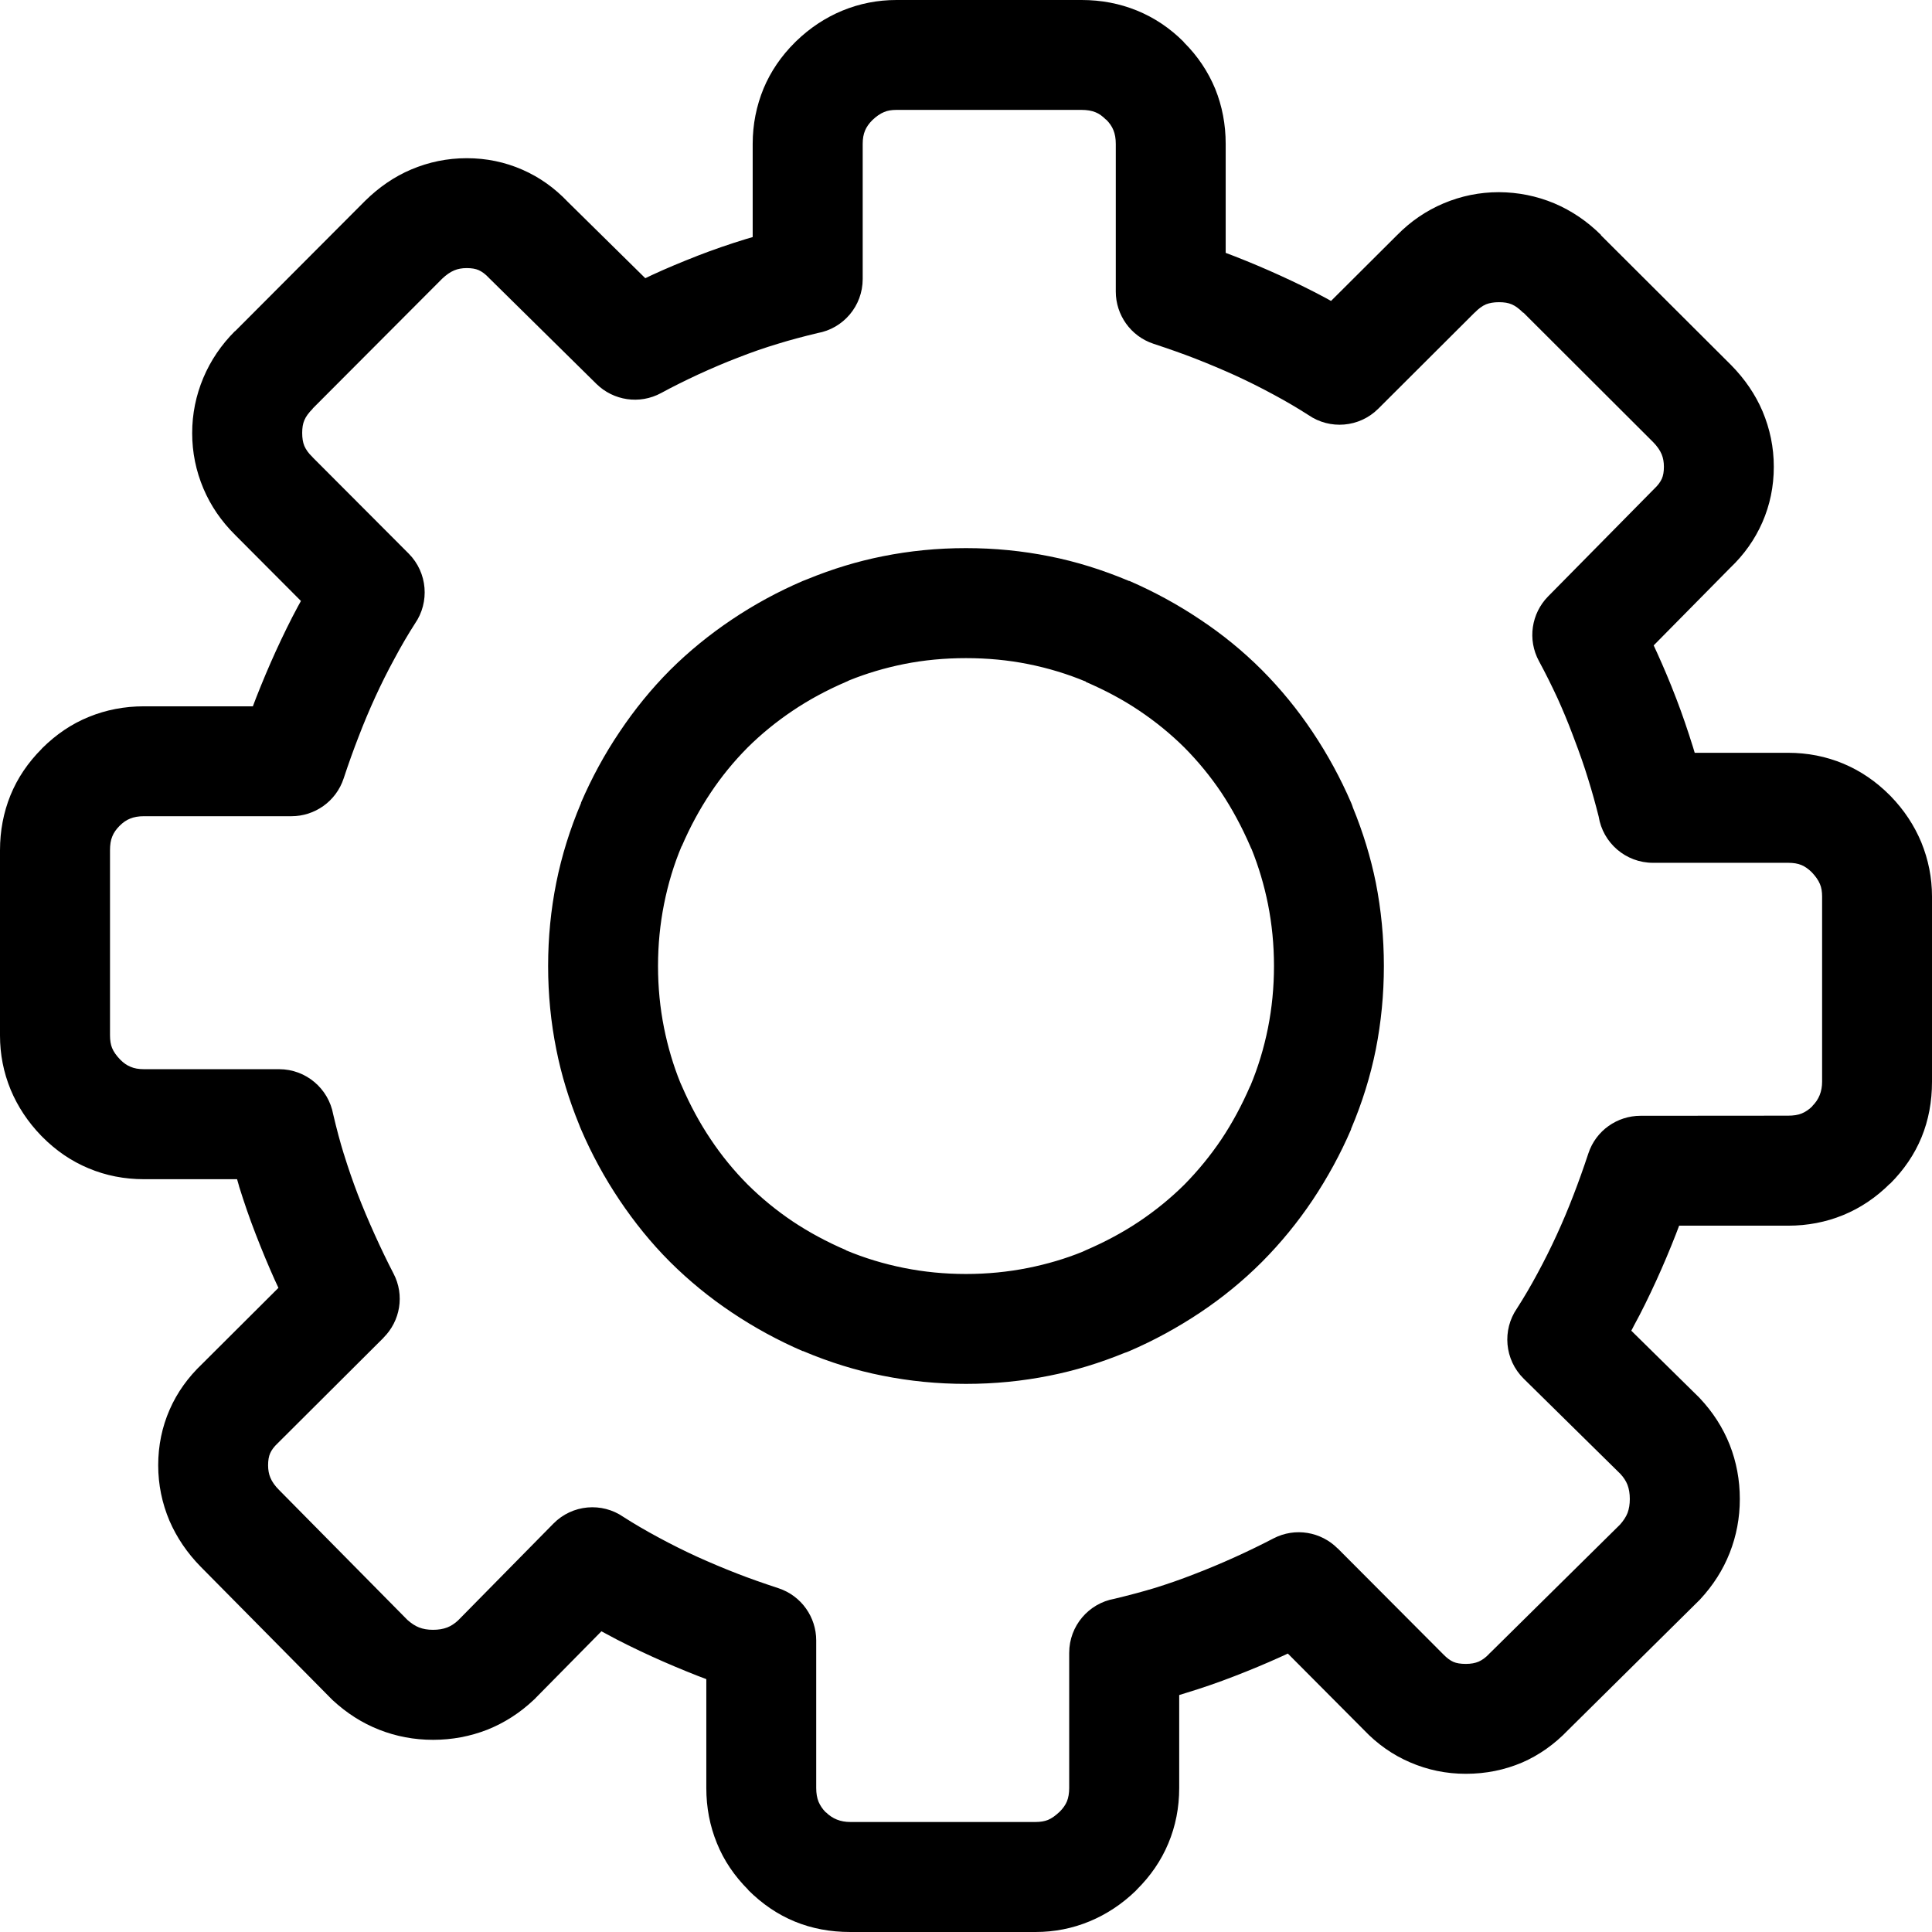 <svg width="17" height="17" viewBox="0 0 17 17" fill="none" xmlns="http://www.w3.org/2000/svg">
<path d="M13.403 2.752C13.367 2.716 13.333 2.691 13.302 2.678C13.272 2.665 13.235 2.659 13.19 2.659C13.144 2.659 13.106 2.666 13.075 2.678C13.043 2.692 13.01 2.716 12.978 2.749L12.974 2.752L12.127 3.597C11.96 3.763 11.701 3.782 11.513 3.652C11.418 3.591 11.316 3.531 11.208 3.473C11.09 3.409 10.977 3.353 10.868 3.303C10.753 3.251 10.634 3.201 10.514 3.154C10.408 3.113 10.287 3.07 10.15 3.025C9.947 2.958 9.818 2.769 9.818 2.566L9.818 1.267C9.818 1.219 9.811 1.179 9.797 1.145C9.784 1.112 9.762 1.081 9.733 1.052L9.732 1.053C9.701 1.022 9.671 1 9.64 0.988C9.606 0.974 9.565 0.967 9.518 0.967H7.888C7.845 0.967 7.809 0.973 7.779 0.986C7.745 1 7.71 1.024 7.675 1.058C7.646 1.087 7.625 1.117 7.612 1.148C7.598 1.181 7.591 1.22 7.591 1.266V2.455C7.591 2.693 7.42 2.891 7.193 2.931C7.065 2.962 6.948 2.993 6.845 3.025C6.728 3.06 6.61 3.101 6.491 3.148C6.378 3.191 6.262 3.241 6.144 3.295C6.026 3.35 5.917 3.404 5.818 3.458C5.627 3.562 5.397 3.524 5.249 3.379L5.249 3.379L4.311 2.454C4.307 2.451 4.304 2.447 4.3 2.443C4.271 2.412 4.241 2.39 4.212 2.377C4.185 2.365 4.15 2.359 4.107 2.359C4.064 2.359 4.028 2.366 3.997 2.379C3.961 2.394 3.926 2.419 3.891 2.452L2.752 3.594L2.751 3.595L2.752 3.596C2.716 3.632 2.691 3.666 2.678 3.698C2.665 3.727 2.659 3.765 2.659 3.809C2.659 3.855 2.665 3.893 2.678 3.924C2.692 3.956 2.715 3.989 2.749 4.021L2.752 4.025L3.597 4.872C3.763 5.04 3.781 5.299 3.652 5.486C3.591 5.581 3.531 5.683 3.473 5.792C3.409 5.909 3.353 6.022 3.303 6.131C3.25 6.247 3.2 6.365 3.154 6.486C3.113 6.591 3.069 6.713 3.024 6.849C2.957 7.053 2.768 7.182 2.565 7.182V7.182H1.267C1.219 7.182 1.179 7.189 1.145 7.203C1.112 7.216 1.082 7.237 1.053 7.266L1.051 7.268C1.023 7.296 1.001 7.327 0.988 7.36C0.974 7.393 0.968 7.434 0.968 7.481V9.111C0.968 9.154 0.974 9.191 0.986 9.221C1 9.255 1.024 9.289 1.059 9.325L1.059 9.325C1.088 9.354 1.118 9.375 1.149 9.387C1.181 9.401 1.22 9.408 1.267 9.408H2.456C2.694 9.408 2.891 9.58 2.932 9.806C2.962 9.934 2.993 10.05 3.025 10.153L3.025 10.152C3.063 10.275 3.104 10.394 3.148 10.509C3.191 10.62 3.241 10.739 3.297 10.863C3.355 10.991 3.41 11.105 3.462 11.205C3.563 11.397 3.521 11.625 3.375 11.77L3.376 11.77L2.451 12.692L2.443 12.7H2.443C2.412 12.729 2.39 12.758 2.377 12.788C2.365 12.815 2.359 12.85 2.359 12.893C2.359 12.935 2.366 12.972 2.379 13.002C2.394 13.039 2.42 13.075 2.455 13.11L3.585 14.254C3.619 14.284 3.653 14.307 3.687 14.32C3.722 14.334 3.763 14.341 3.81 14.341C3.858 14.341 3.9 14.334 3.936 14.32C3.969 14.307 4.001 14.286 4.031 14.258L4.869 13.407C5.036 13.237 5.297 13.217 5.486 13.348C5.581 13.409 5.684 13.469 5.792 13.527C5.91 13.591 6.023 13.647 6.132 13.697C6.247 13.749 6.365 13.799 6.486 13.846C6.591 13.887 6.713 13.93 6.85 13.975C7.053 14.042 7.182 14.231 7.182 14.434L7.182 15.733C7.182 15.78 7.189 15.821 7.203 15.855C7.217 15.887 7.237 15.918 7.266 15.947L7.267 15.948L7.268 15.947C7.325 16.004 7.396 16.032 7.482 16.032H9.112C9.154 16.032 9.191 16.026 9.221 16.014C9.255 16 9.289 15.975 9.325 15.941C9.354 15.912 9.375 15.882 9.388 15.851C9.401 15.819 9.408 15.779 9.408 15.733V14.544C9.408 14.306 9.58 14.108 9.806 14.068C9.935 14.037 10.051 14.006 10.154 13.975C10.271 13.939 10.389 13.898 10.509 13.851C10.621 13.808 10.739 13.759 10.863 13.703C10.991 13.645 11.105 13.589 11.205 13.537C11.397 13.437 11.625 13.479 11.77 13.625L11.77 13.624L12.692 14.549L12.7 14.557L12.7 14.557C12.73 14.588 12.759 14.61 12.788 14.623C12.815 14.635 12.852 14.641 12.898 14.641C12.943 14.641 12.98 14.634 13.011 14.621C13.042 14.607 13.071 14.586 13.099 14.557C13.105 14.55 13.111 14.544 13.118 14.538L14.255 13.415C14.285 13.381 14.307 13.348 14.321 13.313C14.334 13.278 14.341 13.237 14.341 13.19C14.341 13.142 14.334 13.1 14.32 13.064C14.307 13.031 14.286 12.999 14.258 12.969L13.407 12.131C13.238 11.964 13.217 11.703 13.348 11.513C13.409 11.418 13.469 11.316 13.527 11.208C13.591 11.09 13.647 10.977 13.697 10.868C13.75 10.753 13.8 10.634 13.846 10.514C13.887 10.408 13.931 10.286 13.976 10.15C14.043 9.946 14.232 9.818 14.435 9.818L15.733 9.817C15.781 9.817 15.822 9.811 15.855 9.797C15.888 9.783 15.919 9.762 15.947 9.734L15.948 9.733L15.947 9.732C16.005 9.675 16.033 9.604 16.033 9.518V7.888C16.033 7.845 16.027 7.809 16.014 7.779C16 7.745 15.976 7.711 15.942 7.675L15.941 7.674C15.912 7.646 15.883 7.625 15.852 7.612C15.819 7.598 15.78 7.592 15.734 7.592H14.545C14.304 7.592 14.104 7.416 14.067 7.185C14.04 7.078 14.01 6.969 13.975 6.857C13.941 6.745 13.899 6.625 13.85 6.497C13.847 6.489 13.844 6.481 13.841 6.473C13.797 6.355 13.751 6.246 13.705 6.144C13.653 6.032 13.599 5.923 13.542 5.818C13.438 5.627 13.476 5.397 13.621 5.249L14.546 4.311C14.55 4.308 14.553 4.304 14.557 4.3L14.557 4.3C14.588 4.271 14.61 4.241 14.623 4.212C14.635 4.185 14.641 4.15 14.641 4.107C14.641 4.065 14.634 4.028 14.621 3.997C14.606 3.961 14.581 3.926 14.547 3.891L13.406 2.752L13.405 2.751L13.403 2.752ZM13.676 1.789C13.829 1.854 13.966 1.947 14.088 2.068L14.086 2.069L15.229 3.209L15.233 3.213C15.353 3.335 15.446 3.471 15.509 3.619C15.574 3.774 15.608 3.936 15.608 4.107C15.608 4.281 15.574 4.444 15.507 4.597C15.441 4.747 15.347 4.88 15.224 4.997L14.551 5.679C14.561 5.701 14.571 5.722 14.581 5.744C14.64 5.874 14.694 6.002 14.743 6.13C14.746 6.138 14.749 6.145 14.752 6.153C14.802 6.283 14.85 6.424 14.897 6.574L14.912 6.624H15.733C15.906 6.624 16.068 6.656 16.221 6.72C16.371 6.783 16.506 6.875 16.627 6.996L16.637 7.006C16.755 7.128 16.844 7.263 16.906 7.412C16.968 7.564 17 7.723 17 7.888V9.518C17 9.871 16.878 10.169 16.631 10.416L16.63 10.415C16.507 10.538 16.369 10.63 16.218 10.692C16.066 10.754 15.905 10.785 15.733 10.785H14.775C14.766 10.81 14.756 10.835 14.746 10.861C14.693 10.997 14.636 11.132 14.574 11.268C14.509 11.41 14.444 11.543 14.377 11.665C14.37 11.68 14.362 11.694 14.354 11.709L14.936 12.282C14.943 12.288 14.949 12.295 14.955 12.301C15.072 12.425 15.16 12.562 15.22 12.713C15.279 12.863 15.309 13.023 15.309 13.19C15.309 13.356 15.279 13.514 15.22 13.664C15.161 13.814 15.074 13.95 14.959 14.074L14.959 14.074C14.954 14.079 14.949 14.085 14.944 14.089L13.797 15.224C13.678 15.348 13.543 15.444 13.393 15.509C13.24 15.574 13.075 15.608 12.898 15.608C12.725 15.608 12.562 15.574 12.407 15.507C12.253 15.441 12.118 15.345 12.001 15.222L11.332 14.55C11.307 14.562 11.284 14.572 11.26 14.583C11.136 14.639 11.002 14.695 10.857 14.751C10.723 14.803 10.582 14.852 10.434 14.897C10.415 14.903 10.395 14.909 10.376 14.915V15.733C10.376 15.906 10.344 16.069 10.28 16.221C10.217 16.372 10.124 16.507 10.003 16.627L9.994 16.637C9.872 16.755 9.737 16.844 9.588 16.906C9.436 16.969 9.277 17 9.112 17H7.482C7.129 17 6.832 16.878 6.584 16.631L6.585 16.63C6.462 16.507 6.369 16.37 6.308 16.218C6.246 16.066 6.215 15.905 6.215 15.733V14.775C6.19 14.766 6.165 14.756 6.139 14.746C6.004 14.693 5.868 14.636 5.732 14.574C5.59 14.509 5.457 14.444 5.335 14.377C5.321 14.37 5.306 14.362 5.292 14.354L4.718 14.936C4.712 14.943 4.706 14.949 4.699 14.955C4.576 15.072 4.438 15.16 4.288 15.22C4.137 15.279 3.977 15.309 3.811 15.309C3.644 15.309 3.486 15.279 3.336 15.22C3.186 15.161 3.05 15.074 2.926 14.959L2.926 14.959C2.921 14.954 2.916 14.949 2.911 14.944L1.767 13.787C1.647 13.665 1.555 13.529 1.491 13.381C1.426 13.227 1.392 13.064 1.392 12.893C1.392 12.72 1.426 12.556 1.493 12.403C1.559 12.252 1.655 12.119 1.779 12.001L2.45 11.332C2.439 11.308 2.428 11.284 2.417 11.261C2.361 11.136 2.305 11.002 2.249 10.857C2.195 10.718 2.147 10.578 2.103 10.437L2.104 10.436L2.103 10.435L2.086 10.376H1.267C1.094 10.376 0.931 10.344 0.779 10.28C0.628 10.217 0.493 10.125 0.373 10.004L0.363 9.994C0.245 9.872 0.156 9.737 0.094 9.589C0.031 9.436 0 9.277 0 9.112V7.482C0 7.31 0.031 7.149 0.092 6.998C0.154 6.846 0.246 6.71 0.369 6.587L0.369 6.586L0.37 6.585L0.371 6.584C0.494 6.462 0.631 6.369 0.782 6.308C0.934 6.246 1.095 6.215 1.267 6.215H2.225C2.234 6.19 2.244 6.165 2.254 6.139C2.307 6.004 2.364 5.868 2.426 5.732C2.491 5.59 2.556 5.457 2.622 5.335C2.631 5.32 2.639 5.304 2.648 5.288L2.069 4.707C1.947 4.586 1.854 4.45 1.79 4.299C1.724 4.143 1.691 3.98 1.691 3.811C1.691 3.642 1.724 3.48 1.789 3.325C1.854 3.171 1.947 3.034 2.068 2.913L2.069 2.914L3.209 1.771L3.213 1.767C3.335 1.647 3.47 1.554 3.619 1.491C3.773 1.426 3.935 1.392 4.107 1.392C4.28 1.392 4.443 1.426 4.596 1.493C4.747 1.559 4.879 1.653 4.996 1.776L5.678 2.448C5.698 2.438 5.719 2.428 5.739 2.419C5.864 2.361 5.999 2.305 6.142 2.249C6.276 2.197 6.418 2.148 6.565 2.103C6.584 2.097 6.604 2.091 6.623 2.086V1.267C6.623 1.094 6.656 0.931 6.719 0.778C6.782 0.628 6.874 0.493 6.995 0.373L7.005 0.363C7.127 0.245 7.262 0.156 7.411 0.094C7.564 0.031 7.723 0 7.888 0H9.518C9.69 0 9.851 0.031 10.002 0.092C10.157 0.155 10.294 0.247 10.416 0.369L10.415 0.37L10.416 0.371C10.539 0.493 10.63 0.63 10.693 0.782C10.754 0.933 10.785 1.095 10.785 1.266V2.225C10.81 2.234 10.836 2.244 10.861 2.254C10.997 2.307 11.132 2.364 11.268 2.426C11.41 2.491 11.543 2.556 11.665 2.622L11.712 2.648L12.293 2.069C12.414 1.946 12.55 1.854 12.701 1.79C12.857 1.724 13.02 1.691 13.19 1.691C13.358 1.692 13.52 1.724 13.676 1.789ZM8.5 4.823C8.751 4.823 8.995 4.847 9.234 4.895C9.468 4.941 9.701 5.014 9.932 5.111L9.936 5.113L9.936 5.111C10.155 5.206 10.363 5.319 10.561 5.452C10.757 5.582 10.938 5.73 11.103 5.895L11.105 5.897C11.27 6.063 11.418 6.244 11.549 6.44C11.681 6.637 11.795 6.846 11.889 7.064C11.895 7.078 11.9 7.091 11.904 7.105C11.994 7.324 12.061 7.545 12.106 7.766C12.153 8.005 12.177 8.25 12.177 8.5C12.177 8.751 12.153 8.995 12.106 9.234C12.059 9.468 11.987 9.701 11.889 9.932L11.888 9.936L11.889 9.936C11.795 10.155 11.681 10.363 11.549 10.561C11.418 10.756 11.27 10.937 11.105 11.103L11.103 11.105C10.938 11.27 10.757 11.418 10.561 11.549C10.363 11.681 10.155 11.795 9.936 11.889C9.923 11.895 9.909 11.9 9.896 11.904C9.676 11.994 9.456 12.061 9.234 12.105C8.995 12.153 8.751 12.177 8.5 12.177C8.249 12.177 8.005 12.153 7.766 12.105C7.532 12.059 7.299 11.987 7.068 11.889L7.065 11.888L7.064 11.889C6.846 11.795 6.637 11.681 6.44 11.549C6.244 11.418 6.063 11.27 5.897 11.105L5.895 11.103C5.73 10.938 5.583 10.756 5.452 10.561C5.319 10.363 5.206 10.155 5.112 9.936C5.106 9.923 5.101 9.909 5.096 9.896C5.006 9.676 4.939 9.456 4.895 9.234C4.847 8.995 4.823 8.751 4.823 8.5C4.823 8.25 4.847 8.005 4.895 7.766C4.942 7.532 5.014 7.299 5.112 7.068L5.113 7.065L5.112 7.064C5.206 6.846 5.319 6.637 5.452 6.44C5.583 6.244 5.73 6.063 5.895 5.897L5.897 5.895C6.063 5.73 6.244 5.583 6.439 5.452C6.637 5.319 6.845 5.206 7.064 5.112C7.078 5.106 7.091 5.101 7.105 5.096C7.324 5.006 7.545 4.939 7.766 4.895C8.005 4.847 8.249 4.823 8.5 4.823ZM9.045 5.843C8.869 5.808 8.688 5.791 8.5 5.791C8.312 5.791 8.131 5.808 7.955 5.843C7.786 5.877 7.625 5.925 7.474 5.986C7.464 5.991 7.455 5.995 7.446 5.999C7.274 6.073 7.117 6.158 6.976 6.253C6.833 6.349 6.7 6.457 6.578 6.578C6.457 6.7 6.348 6.833 6.253 6.976C6.158 7.118 6.073 7.274 5.999 7.446L5.998 7.445C5.93 7.606 5.879 7.775 5.843 7.955C5.808 8.131 5.79 8.313 5.79 8.5C5.79 8.688 5.808 8.87 5.843 9.045C5.877 9.214 5.925 9.375 5.986 9.526C5.991 9.536 5.995 9.545 5.999 9.555C6.073 9.726 6.158 9.883 6.253 10.024C6.348 10.167 6.457 10.3 6.578 10.422C6.7 10.543 6.833 10.652 6.976 10.748C7.117 10.842 7.274 10.927 7.446 11.001L7.445 11.002C7.605 11.069 7.775 11.121 7.955 11.157C8.13 11.192 8.312 11.21 8.5 11.21C8.687 11.21 8.869 11.192 9.045 11.157C9.214 11.123 9.374 11.076 9.526 11.014C9.535 11.01 9.545 11.005 9.554 11.001C9.726 10.927 9.882 10.843 10.024 10.748C10.167 10.652 10.3 10.544 10.422 10.423C10.543 10.3 10.651 10.168 10.748 10.024C10.842 9.883 10.927 9.726 11.001 9.555L11.002 9.555C11.069 9.395 11.121 9.225 11.157 9.046C11.192 8.87 11.21 8.688 11.21 8.5C11.21 8.313 11.192 8.131 11.157 7.955C11.123 7.786 11.075 7.626 11.014 7.474C11.009 7.465 11.005 7.456 11.001 7.446C10.927 7.275 10.842 7.118 10.748 6.976C10.652 6.833 10.543 6.7 10.422 6.578C10.3 6.457 10.167 6.349 10.024 6.253C9.883 6.158 9.726 6.074 9.554 6L9.555 5.998C9.395 5.931 9.225 5.879 9.045 5.843Z" fill="black"/>
</svg>
